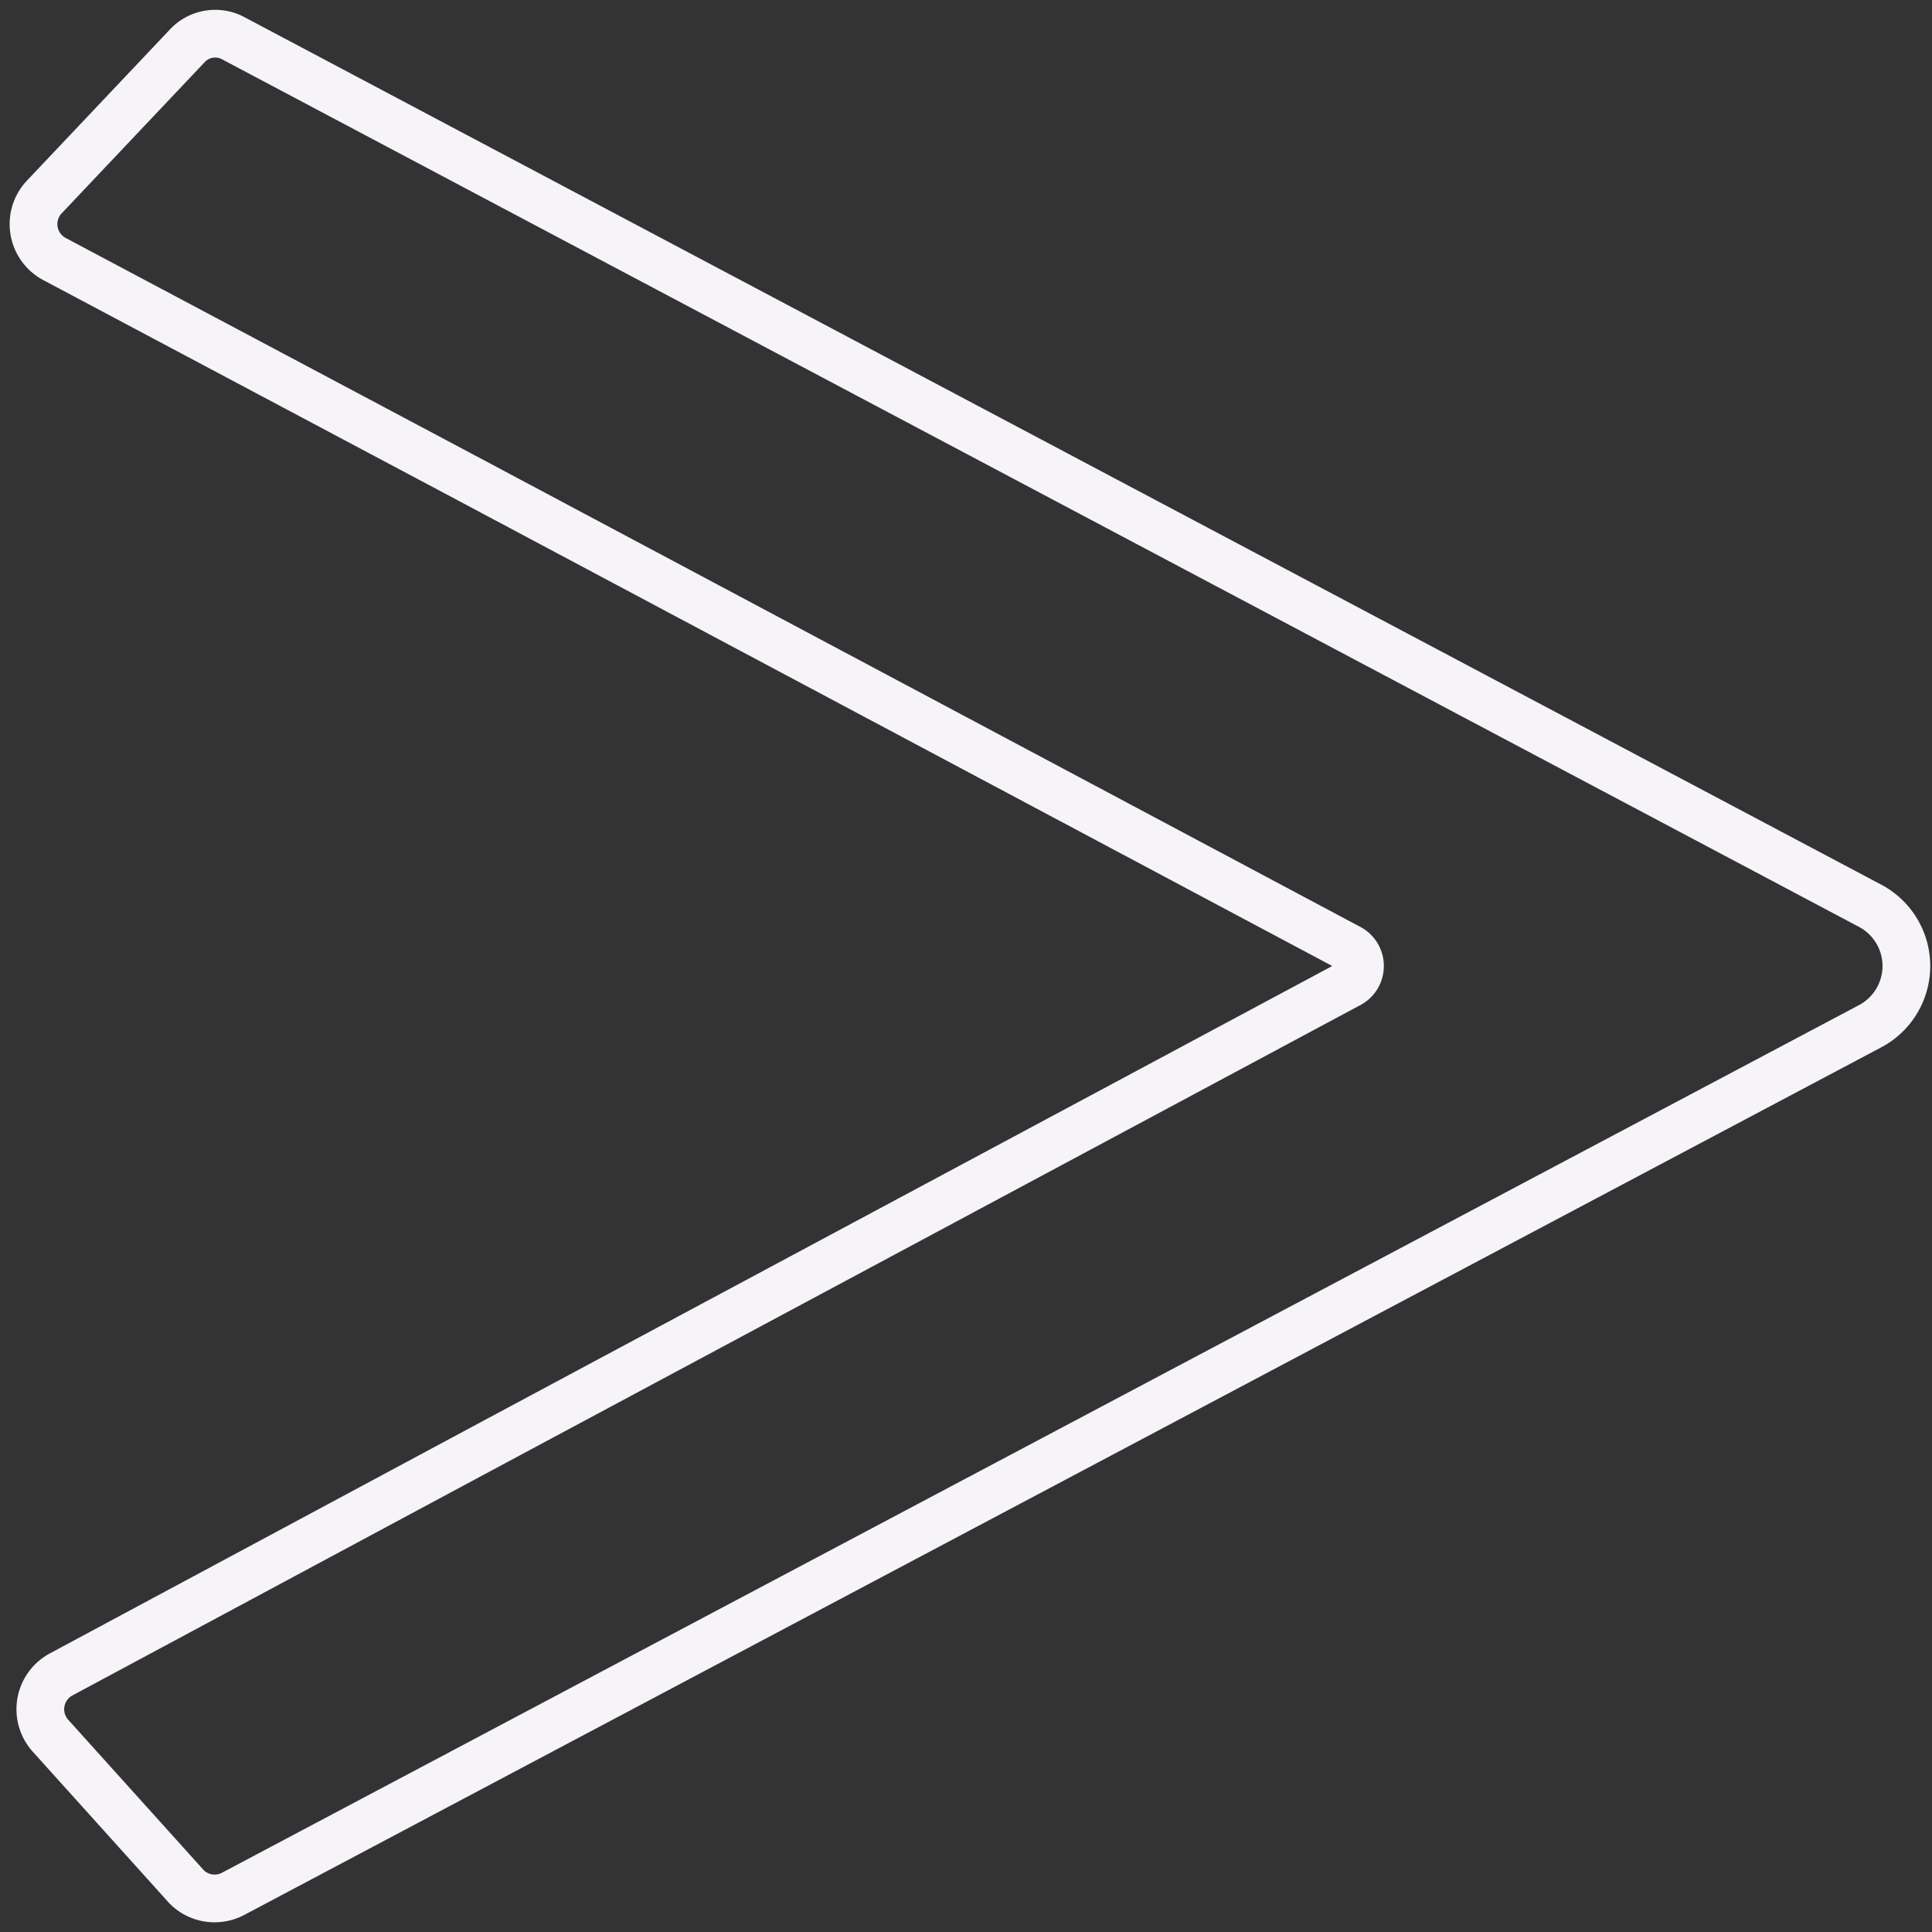 <svg id="Layer_1" data-name="Layer 1" xmlns="http://www.w3.org/2000/svg" viewBox="0 0 14.17 14.17"><rect x="0" y="0" width="14.17" height="14.17" fill="#333333" stroke="none"/><defs><style>.cls-1{fill:none;stroke:#f6f4f9;stroke-linecap:round;stroke-linejoin:round;stroke-width:0.35px;}</style></defs><path class="cls-1" d="M1.71.28l12,6.36a.5.5,0,0,1,0,.89L1.71,13.89a.29.29,0,0,1-.34-.05l-1-1.11a.29.29,0,0,1,.08-.45l3-1.61L9.89,7.22a.15.15,0,0,0,0-.27L3.43,3.51.4,1.9a.29.29,0,0,1-.08-.45L1.37.34A.28.28,0,0,1,1.71.28Z"/></svg>